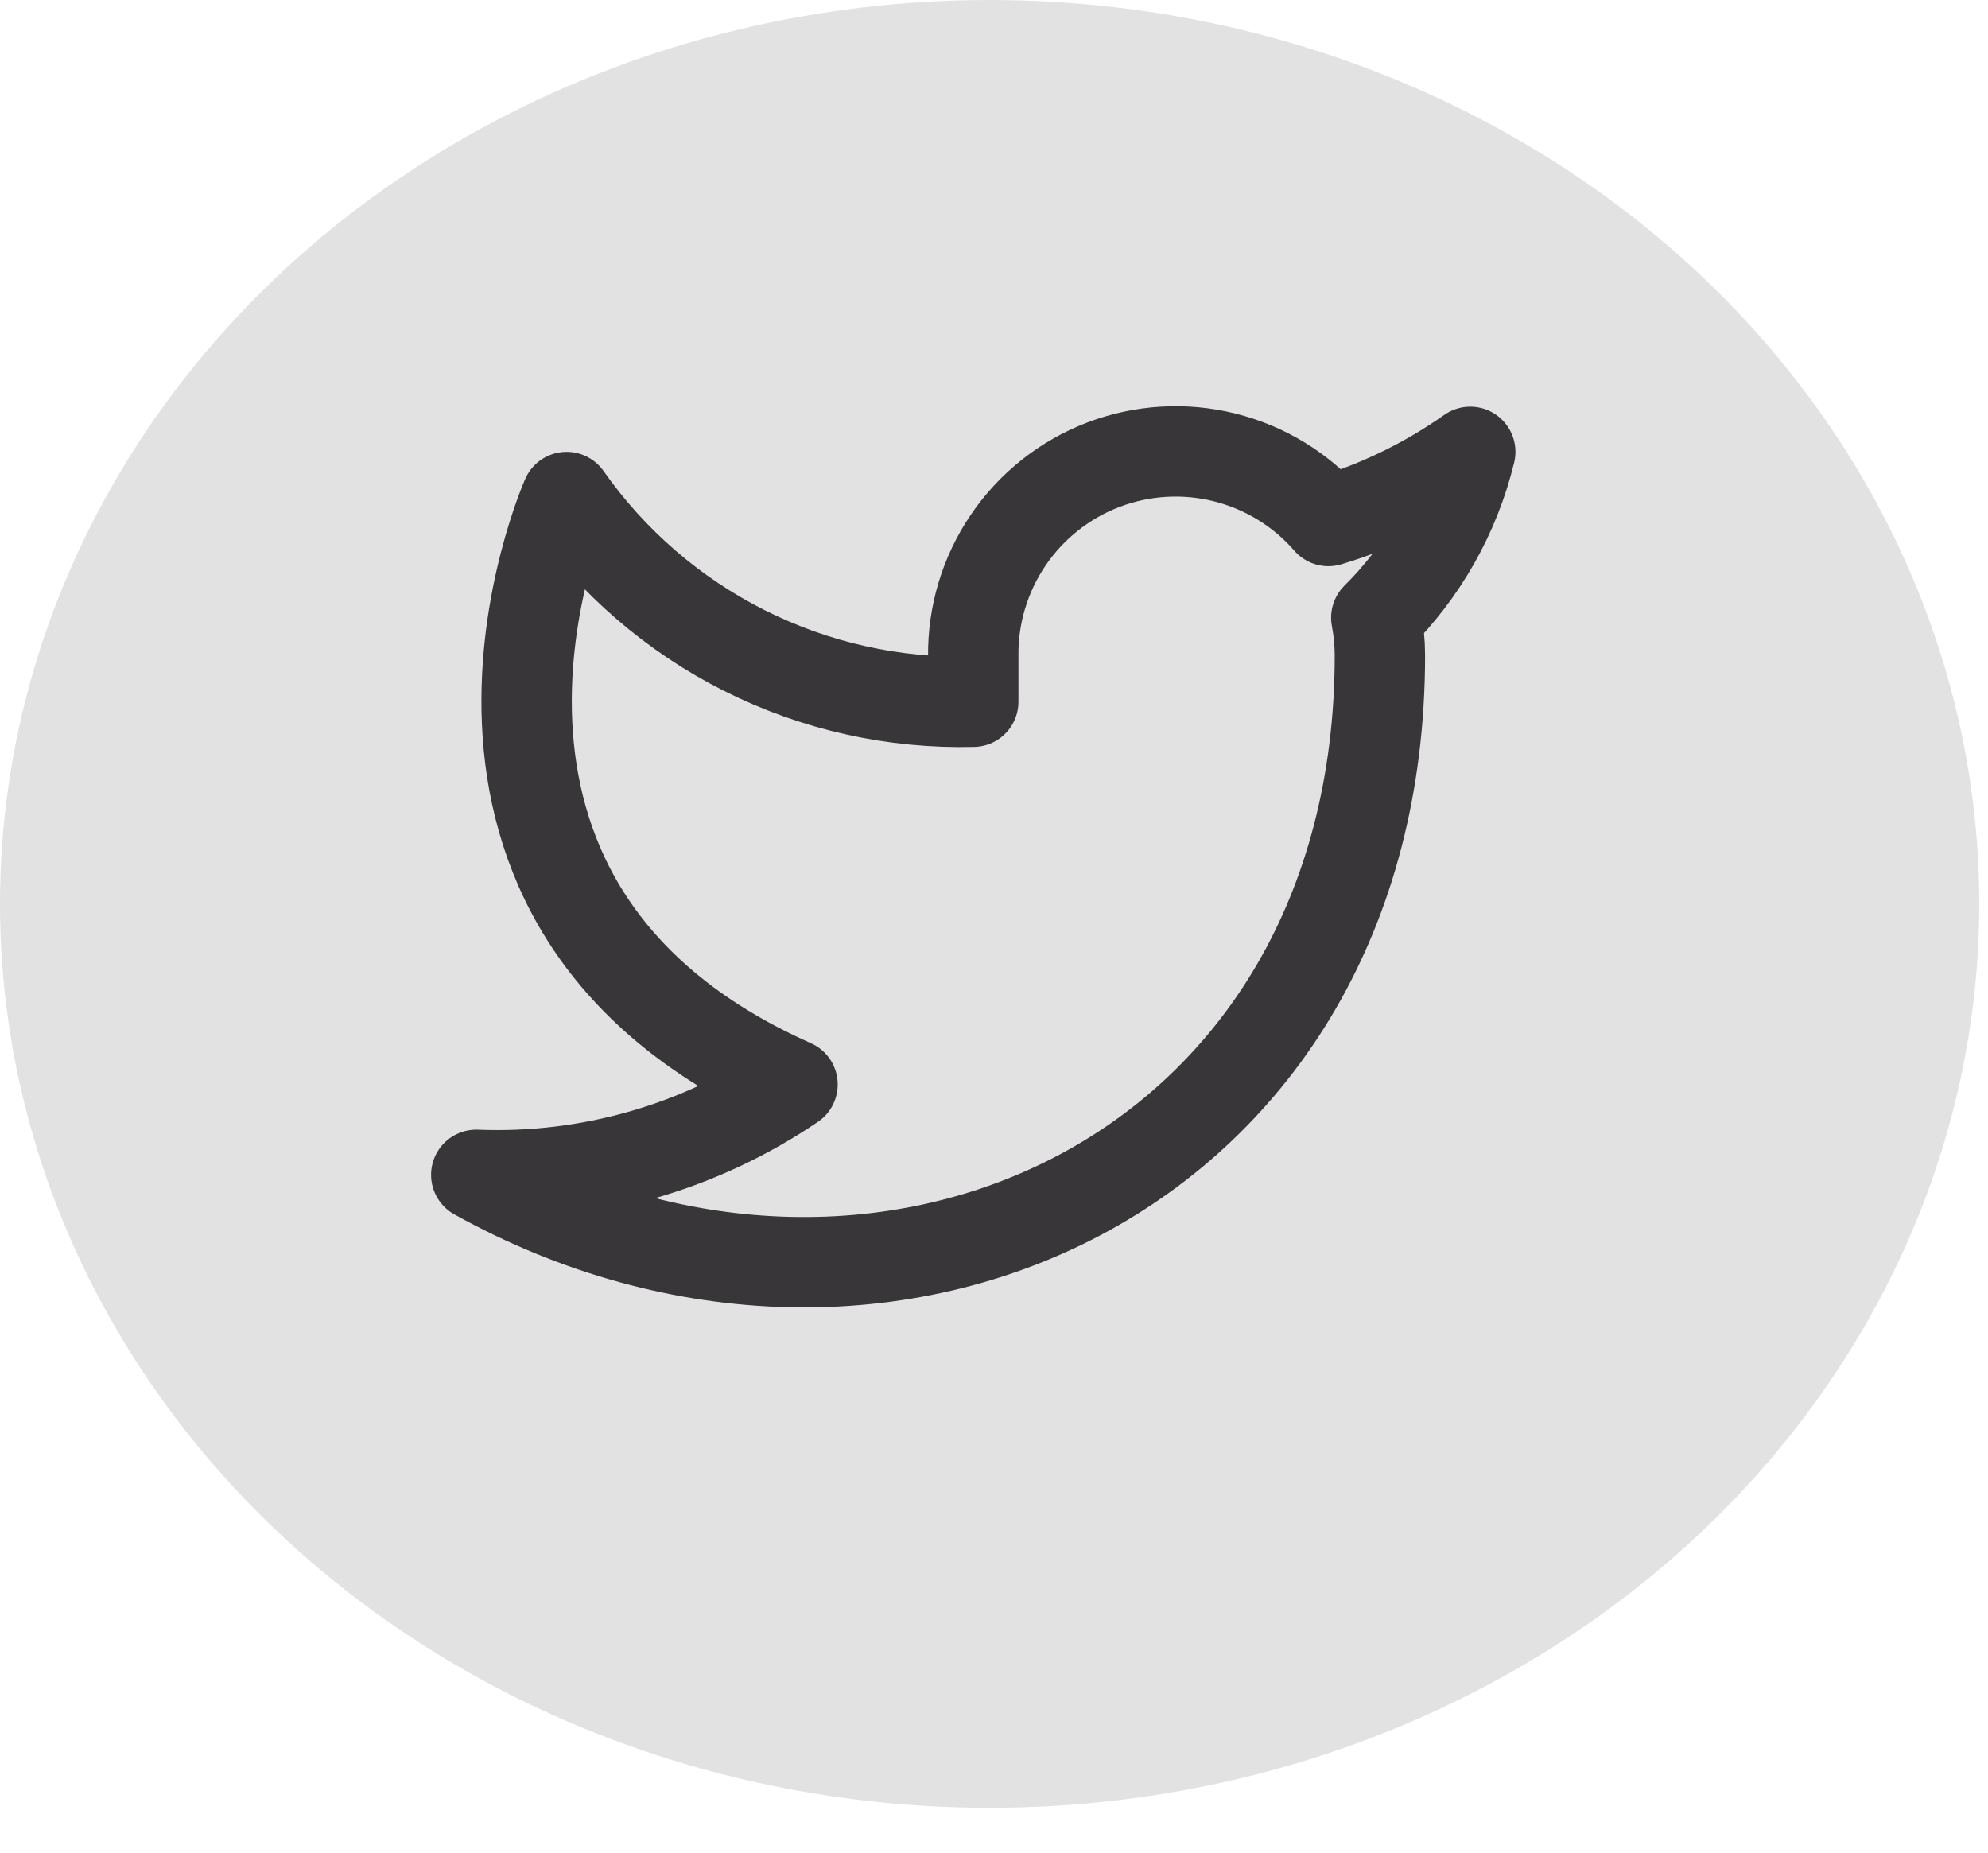 <svg width="44" height="41" viewBox="0 0 44 41" fill="none" xmlns="http://www.w3.org/2000/svg">
<ellipse cx="21.903" cy="20.004" rx="21.903" ry="20.004" fill="#E2E2E2"/>
<g clip-path="url(#clip0_1064_1695)">
<path d="M32.541 10C31.583 10.675 30.523 11.192 29.401 11.53C28.799 10.837 27.998 10.347 27.108 10.124C26.218 9.901 25.28 9.957 24.423 10.284C23.566 10.611 22.829 11.194 22.314 11.954C21.799 12.713 21.529 13.612 21.541 14.53V15.53C19.784 15.575 18.042 15.186 16.472 14.395C14.902 13.605 13.551 12.438 12.541 11C12.541 11 8.541 20 17.541 24C15.482 25.398 13.028 26.099 10.541 26C19.541 31 30.541 26 30.541 14.5C30.54 14.221 30.513 13.943 30.461 13.67C31.482 12.663 32.202 11.393 32.541 10V10Z" stroke="#383638" stroke-width="2" stroke-linecap="round" stroke-linejoin="round"/>
</g>
<defs>
<clipPath id="clip0_1064_1695">
<rect width="24" height="24" fill="white" transform="translate(9.541 7)"/>
</clipPath>
</defs>
</svg>
